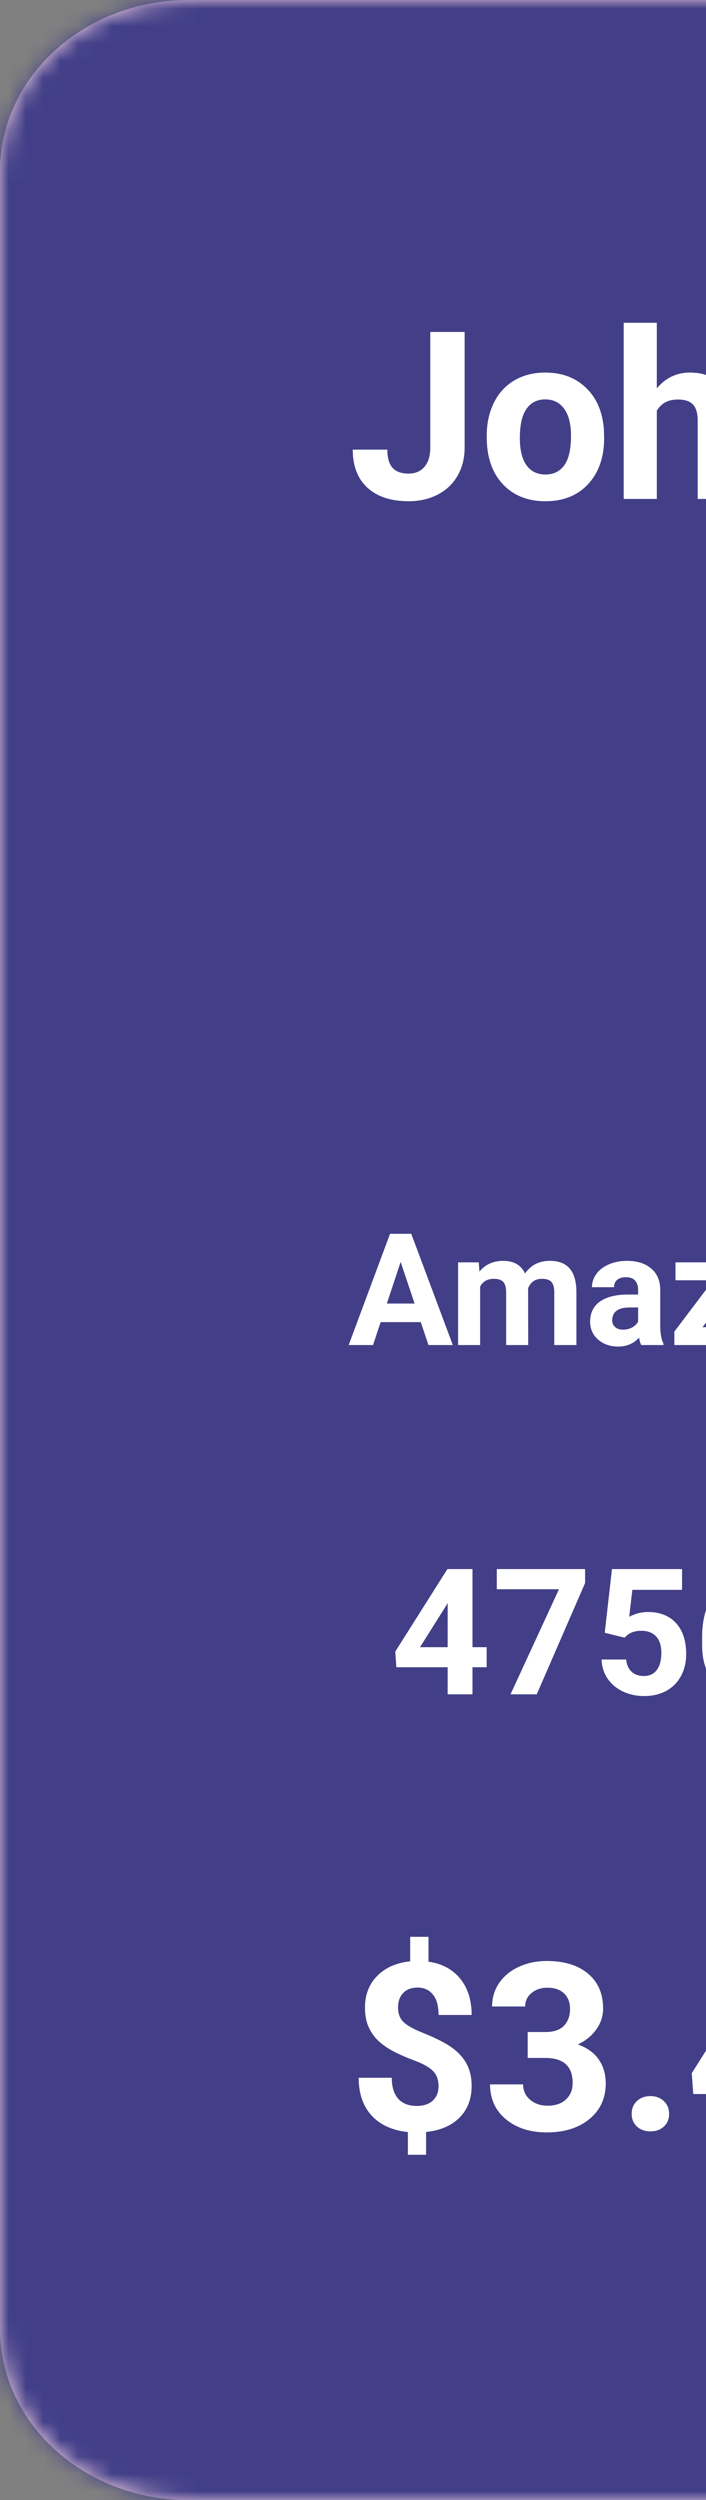 <svg width="41" height="145" viewBox="0 0 41 145" fill="none" xmlns="http://www.w3.org/2000/svg">
<rect x="0" y="0" width="41" height="145" fill="#808080" stroke="none"/>
<path d="M241.04 0H10.96C4.907 0 0 4.448 0 9.936V135.064C0 140.552 4.907 145 10.96 145H241.04C247.093 145 252 140.552 252 135.064V9.936C252 4.448 247.093 0 241.04 0Z" fill="#EECDE0"/>
<mask id="mask0" mask-type="alpha" maskUnits="userSpaceOnUse" x="0" y="0" width="252" height="145">
<path d="M241.04 0H10.96C4.907 0 0 4.448 0 9.936V135.064C0 140.552 4.907 145 10.96 145H241.04C247.093 145 252 140.552 252 135.064V9.936C252 4.448 247.093 0 241.04 0Z" fill="#EECDE0"/>
</mask>
<g mask="url(#mask0)">
<path d="M126.177 107.829C118.648 134.38 48.407 173.796 2.601 155.747C-31.373 142.359 -48.934 98.525 -34.899 50.826C-25.14 17.661 2.124 -24.954 24.055 -28.446C46.598 -32.037 41.904 9.154 80.272 55.942C108.831 90.768 130.79 91.557 126.177 107.829Z" fill="#423F88"/>
</g>
<path d="M24.436 76.679H22.106L21.663 78.008H20.25L22.651 71.557H23.883L26.297 78.008H24.884L24.436 76.679ZM22.465 75.602H24.078L23.267 73.188L22.465 75.602ZM27.803 73.214L27.843 73.75C28.183 73.334 28.642 73.126 29.221 73.126C29.838 73.126 30.262 73.369 30.492 73.857C30.829 73.369 31.309 73.126 31.932 73.126C32.452 73.126 32.839 73.278 33.093 73.582C33.347 73.883 33.474 74.338 33.474 74.946V78.008H32.189V74.951C32.189 74.679 32.136 74.481 32.03 74.357C31.923 74.23 31.736 74.167 31.467 74.167C31.083 74.167 30.817 74.35 30.669 74.716L30.674 78.008H29.394V74.955C29.394 74.678 29.339 74.477 29.23 74.353C29.12 74.229 28.934 74.167 28.672 74.167C28.308 74.167 28.046 74.317 27.883 74.619V78.008H26.603V73.214H27.803ZM37.239 78.008C37.18 77.892 37.137 77.749 37.111 77.578C36.801 77.924 36.398 78.096 35.901 78.096C35.432 78.096 35.042 77.96 34.732 77.689C34.425 77.417 34.271 77.074 34.271 76.661C34.271 76.153 34.459 75.763 34.834 75.491C35.212 75.22 35.757 75.082 36.468 75.079H37.058V74.805C37.058 74.583 37 74.406 36.885 74.273C36.773 74.14 36.594 74.074 36.349 74.074C36.133 74.074 35.964 74.125 35.839 74.229C35.718 74.332 35.658 74.474 35.658 74.654H34.377C34.377 74.376 34.463 74.12 34.635 73.883C34.806 73.647 35.048 73.462 35.361 73.329C35.674 73.194 36.026 73.126 36.415 73.126C37.006 73.126 37.474 73.275 37.82 73.573C38.168 73.868 38.342 74.285 38.342 74.822V76.9C38.345 77.355 38.409 77.699 38.533 77.932V78.008H37.239ZM36.181 77.117C36.37 77.117 36.544 77.076 36.703 76.993C36.863 76.907 36.981 76.794 37.058 76.652V75.828H36.579C35.938 75.828 35.597 76.049 35.556 76.493L35.551 76.568C35.551 76.727 35.608 76.859 35.72 76.962C35.832 77.066 35.986 77.117 36.181 77.117ZM40.797 76.975H43.14V78.008H39.162V77.228L41.417 74.251H39.228V73.214H43.069V73.972L40.797 76.975ZM43.672 75.567C43.672 75.091 43.763 74.667 43.947 74.295C44.13 73.923 44.392 73.635 44.735 73.431C45.081 73.228 45.481 73.126 45.936 73.126C46.582 73.126 47.109 73.324 47.517 73.719C47.928 74.115 48.157 74.653 48.204 75.332L48.213 75.66C48.213 76.395 48.007 76.986 47.597 77.432C47.186 77.875 46.636 78.096 45.944 78.096C45.253 78.096 44.701 77.875 44.288 77.432C43.877 76.989 43.672 76.386 43.672 75.624V75.567ZM44.952 75.66C44.952 76.115 45.038 76.463 45.209 76.705C45.38 76.944 45.626 77.064 45.944 77.064C46.255 77.064 46.497 76.946 46.671 76.71C46.845 76.47 46.932 76.089 46.932 75.567C46.932 75.121 46.845 74.775 46.671 74.53C46.497 74.285 46.252 74.162 45.936 74.162C45.623 74.162 45.38 74.285 45.209 74.53C45.038 74.772 44.952 75.149 44.952 75.66ZM50.18 73.214L50.219 73.768C50.562 73.34 51.021 73.126 51.597 73.126C52.105 73.126 52.483 73.275 52.731 73.573C52.979 73.871 53.106 74.317 53.112 74.911V78.008H51.832V74.942C51.832 74.67 51.773 74.474 51.655 74.353C51.537 74.229 51.34 74.167 51.066 74.167C50.705 74.167 50.435 74.32 50.255 74.627V78.008H48.975V73.214H50.18ZM57.759 75.735V78.008H56.43V71.557H58.947C59.431 71.557 59.856 71.646 60.223 71.823C60.592 72 60.875 72.253 61.073 72.581C61.271 72.906 61.37 73.276 61.37 73.693C61.37 74.325 61.153 74.824 60.719 75.19C60.288 75.553 59.69 75.735 58.925 75.735H57.759ZM57.759 74.659H58.947C59.298 74.659 59.565 74.576 59.748 74.41C59.935 74.245 60.028 74.009 60.028 73.702C60.028 73.386 59.935 73.13 59.748 72.935C59.562 72.74 59.306 72.64 58.978 72.634H57.759V74.659ZM63.554 78.008H62.269V71.203H63.554V78.008ZM67.39 78.008C67.331 77.892 67.288 77.749 67.262 77.578C66.952 77.924 66.549 78.096 66.052 78.096C65.583 78.096 65.193 77.96 64.883 77.689C64.576 77.417 64.422 77.074 64.422 76.661C64.422 76.153 64.61 75.763 64.985 75.491C65.363 75.22 65.908 75.082 66.62 75.079H67.209V74.805C67.209 74.583 67.151 74.406 67.036 74.273C66.924 74.14 66.745 74.074 66.5 74.074C66.284 74.074 66.115 74.125 65.99 74.229C65.869 74.332 65.809 74.474 65.809 74.654H64.529C64.529 74.376 64.614 74.12 64.785 73.883C64.957 73.647 65.199 73.462 65.512 73.329C65.825 73.194 66.177 73.126 66.566 73.126C67.157 73.126 67.625 73.275 67.971 73.573C68.319 73.868 68.493 74.285 68.493 74.822V76.9C68.496 77.355 68.56 77.699 68.684 77.932V78.008H67.39ZM66.332 77.117C66.521 77.117 66.695 77.076 66.854 76.993C67.014 76.907 67.132 76.794 67.209 76.652V75.828H66.73C66.09 75.828 65.748 76.049 65.707 76.493L65.703 76.568C65.703 76.727 65.759 76.859 65.871 76.962C65.983 77.066 66.137 77.117 66.332 77.117ZM71.01 72.036V73.214H71.829V74.153H71.01V76.546C71.01 76.723 71.044 76.85 71.112 76.927C71.18 77.004 71.31 77.042 71.501 77.042C71.643 77.042 71.769 77.031 71.878 77.011V77.981C71.627 78.058 71.369 78.096 71.103 78.096C70.205 78.096 69.747 77.643 69.73 76.736V74.153H69.029V73.214H69.73V72.036H71.01ZM73.894 78.008H72.609V73.214H73.894V78.008ZM72.534 71.974C72.534 71.782 72.597 71.624 72.724 71.5C72.854 71.376 73.03 71.314 73.251 71.314C73.47 71.314 73.644 71.376 73.774 71.5C73.904 71.624 73.969 71.782 73.969 71.974C73.969 72.169 73.903 72.328 73.77 72.452C73.64 72.576 73.467 72.638 73.251 72.638C73.036 72.638 72.862 72.576 72.729 72.452C72.599 72.328 72.534 72.169 72.534 71.974ZM76.131 73.214L76.171 73.768C76.513 73.34 76.973 73.126 77.549 73.126C78.057 73.126 78.435 73.275 78.683 73.573C78.931 73.871 79.058 74.317 79.064 74.911V78.008H77.783V74.942C77.783 74.67 77.724 74.474 77.606 74.353C77.488 74.229 77.292 74.167 77.017 74.167C76.657 74.167 76.386 74.32 76.206 74.627V78.008H74.926V73.214H76.131ZM81.389 78.008H80.105V73.214H81.389V78.008ZM80.029 71.974C80.029 71.782 80.093 71.624 80.22 71.5C80.35 71.376 80.526 71.314 80.747 71.314C80.966 71.314 81.14 71.376 81.27 71.5C81.4 71.624 81.465 71.782 81.465 71.974C81.465 72.169 81.398 72.328 81.265 72.452C81.135 72.576 80.963 72.638 80.747 72.638C80.531 72.638 80.357 72.576 80.224 72.452C80.094 72.328 80.029 72.169 80.029 71.974ZM85.319 77.52C85.003 77.904 84.566 78.096 84.008 78.096C83.494 78.096 83.101 77.949 82.829 77.653C82.561 77.358 82.423 76.925 82.417 76.355V73.214H83.698V76.311C83.698 76.81 83.925 77.06 84.38 77.06C84.814 77.06 85.112 76.909 85.275 76.608V73.214H86.559V78.008H85.354L85.319 77.52ZM88.726 73.214L88.766 73.75C89.105 73.334 89.564 73.126 90.143 73.126C90.76 73.126 91.184 73.369 91.415 73.857C91.751 73.369 92.231 73.126 92.855 73.126C93.374 73.126 93.761 73.278 94.015 73.582C94.269 73.883 94.396 74.338 94.396 74.946V78.008H93.111V74.951C93.111 74.679 93.058 74.481 92.952 74.357C92.846 74.23 92.658 74.167 92.389 74.167C92.005 74.167 91.74 74.35 91.592 74.716L91.596 78.008H90.316V74.955C90.316 74.678 90.261 74.477 90.152 74.353C90.043 74.229 89.857 74.167 89.594 74.167C89.231 74.167 88.968 74.317 88.805 74.619V78.008H87.525V73.214H88.726Z" fill="white"/>
<path d="M24.988 19.253H26.983V25.957C26.983 26.574 26.845 27.119 26.57 27.594C26.3 28.064 25.916 28.427 25.42 28.684C24.923 28.941 24.362 29.07 23.737 29.07C22.713 29.07 21.915 28.811 21.343 28.292C20.771 27.769 20.485 27.03 20.485 26.077H22.494C22.494 26.552 22.593 26.902 22.793 27.128C22.992 27.354 23.307 27.467 23.737 27.467C24.119 27.467 24.422 27.336 24.648 27.075C24.875 26.813 24.988 26.441 24.988 25.957V19.253ZM28.267 25.272C28.267 24.559 28.404 23.922 28.679 23.364C28.954 22.805 29.348 22.373 29.863 22.067C30.381 21.761 30.982 21.608 31.665 21.608C32.636 21.608 33.428 21.905 34.039 22.499C34.656 23.093 34.999 23.9 35.07 24.92L35.084 25.412C35.084 26.516 34.775 27.403 34.159 28.072C33.543 28.738 32.716 29.07 31.678 29.07C30.641 29.07 29.812 28.738 29.191 28.072C28.575 27.407 28.267 26.503 28.267 25.359V25.272ZM30.189 25.412C30.189 26.095 30.317 26.618 30.574 26.982C30.831 27.341 31.2 27.52 31.678 27.52C32.144 27.52 32.507 27.343 32.769 26.988C33.031 26.629 33.161 26.057 33.161 25.272C33.161 24.603 33.031 24.084 32.769 23.716C32.507 23.348 32.139 23.164 31.665 23.164C31.195 23.164 30.831 23.348 30.574 23.716C30.317 24.08 30.189 24.645 30.189 25.412ZM38.143 22.526C38.653 21.914 39.294 21.608 40.065 21.608C41.626 21.608 42.417 22.515 42.439 24.328V28.937H40.517V24.381C40.517 23.969 40.428 23.665 40.251 23.47C40.074 23.27 39.779 23.171 39.367 23.171C38.803 23.171 38.396 23.388 38.143 23.823V28.937H36.221V18.721H38.143V22.526ZM45.658 21.741L45.718 22.572C46.233 21.929 46.922 21.608 47.786 21.608C48.549 21.608 49.117 21.832 49.489 22.28C49.862 22.727 50.052 23.397 50.061 24.288V28.937H48.139V24.335C48.139 23.927 48.05 23.632 47.873 23.45C47.696 23.264 47.401 23.171 46.988 23.171C46.447 23.171 46.042 23.401 45.771 23.863V28.937H43.849V21.741H45.658ZM60.064 26.396C60.064 26.02 59.931 25.731 59.665 25.532C59.399 25.328 58.92 25.115 58.228 24.893C57.537 24.667 56.989 24.445 56.586 24.228C55.486 23.634 54.936 22.834 54.936 21.827C54.936 21.304 55.082 20.839 55.375 20.431C55.672 20.018 56.096 19.697 56.645 19.466C57.2 19.236 57.82 19.12 58.508 19.12C59.199 19.12 59.816 19.247 60.356 19.5C60.898 19.748 61.316 20.1 61.614 20.557C61.915 21.014 62.066 21.532 62.066 22.113H60.071C60.071 21.67 59.931 21.326 59.651 21.082C59.372 20.834 58.98 20.71 58.474 20.71C57.987 20.71 57.608 20.814 57.337 21.023C57.067 21.227 56.931 21.497 56.931 21.834C56.931 22.149 57.089 22.413 57.404 22.625C57.723 22.838 58.191 23.038 58.807 23.224C59.942 23.565 60.769 23.989 61.288 24.494C61.806 25 62.066 25.629 62.066 26.383C62.066 27.221 61.749 27.88 61.115 28.358C60.481 28.833 59.627 29.07 58.554 29.07C57.809 29.07 57.131 28.935 56.519 28.664C55.907 28.389 55.439 28.015 55.116 27.54C54.797 27.066 54.637 26.516 54.637 25.891H56.639C56.639 26.959 57.277 27.494 58.554 27.494C59.029 27.494 59.399 27.398 59.665 27.208C59.931 27.013 60.064 26.742 60.064 26.396ZM65.099 21.741L65.158 22.546C65.668 21.92 66.358 21.608 67.227 21.608C68.153 21.608 68.79 21.974 69.136 22.705C69.641 21.974 70.362 21.608 71.297 21.608C72.077 21.608 72.658 21.836 73.04 22.293C73.421 22.745 73.612 23.428 73.612 24.341V28.937H71.683V24.348C71.683 23.94 71.603 23.643 71.443 23.457C71.284 23.266 71.002 23.171 70.599 23.171C70.022 23.171 69.623 23.446 69.402 23.995L69.408 28.937H67.486V24.355C67.486 23.938 67.404 23.636 67.24 23.45C67.076 23.264 66.797 23.171 66.402 23.171C65.857 23.171 65.462 23.397 65.218 23.849V28.937H63.296V21.741H65.099ZM77.123 28.937H75.194V21.741H77.123V28.937ZM75.081 19.879C75.081 19.59 75.177 19.353 75.367 19.167C75.562 18.981 75.826 18.888 76.159 18.888C76.487 18.888 76.749 18.981 76.944 19.167C77.139 19.353 77.236 19.59 77.236 19.879C77.236 20.171 77.136 20.411 76.937 20.597C76.742 20.783 76.483 20.876 76.159 20.876C75.835 20.876 75.573 20.783 75.374 20.597C75.179 20.411 75.081 20.171 75.081 19.879ZM81.014 19.972V21.741H82.244V23.151H81.014V26.742C81.014 27.008 81.065 27.199 81.167 27.314C81.269 27.43 81.464 27.487 81.752 27.487C81.965 27.487 82.153 27.472 82.317 27.441V28.897C81.941 29.012 81.553 29.07 81.154 29.07C79.806 29.07 79.118 28.389 79.092 27.028V23.151H78.041V21.741H79.092V19.972H81.014ZM85.191 22.526C85.701 21.914 86.341 21.608 87.113 21.608C88.673 21.608 89.465 22.515 89.487 24.328V28.937H87.565V24.381C87.565 23.969 87.476 23.665 87.299 23.47C87.121 23.27 86.827 23.171 86.414 23.171C85.851 23.171 85.443 23.388 85.191 23.823V28.937H83.269V18.721H85.191V22.526Z" fill="white"/>
<path d="M25.468 120.995C25.468 120.632 25.367 120.344 25.163 120.131C24.963 119.914 24.622 119.715 24.14 119.533C23.657 119.352 23.24 119.172 22.89 118.995C22.54 118.813 22.239 118.607 21.987 118.377C21.738 118.142 21.544 117.868 21.402 117.553C21.265 117.239 21.196 116.864 21.196 116.43C21.196 115.681 21.435 115.068 21.913 114.59C22.392 114.111 23.028 113.832 23.821 113.752V112.33H24.884V113.772C25.668 113.883 26.281 114.211 26.724 114.756C27.167 115.296 27.389 115.998 27.389 116.862H25.468C25.468 116.33 25.358 115.934 25.136 115.673C24.919 115.407 24.627 115.274 24.259 115.274C23.896 115.274 23.615 115.378 23.415 115.586C23.216 115.79 23.116 116.074 23.116 116.437C23.116 116.773 23.214 117.044 23.409 117.247C23.604 117.451 23.965 117.659 24.492 117.872C25.023 118.085 25.46 118.286 25.801 118.477C26.142 118.663 26.43 118.876 26.665 119.115C26.899 119.35 27.079 119.62 27.203 119.925C27.327 120.227 27.389 120.579 27.389 120.982C27.389 121.735 27.154 122.346 26.685 122.816C26.215 123.286 25.568 123.562 24.744 123.647V124.969H23.688V123.653C22.779 123.556 22.075 123.235 21.575 122.69C21.078 122.14 20.83 121.412 20.83 120.504H22.751C22.751 121.031 22.875 121.436 23.123 121.72C23.375 121.999 23.736 122.138 24.206 122.138C24.596 122.138 24.904 122.036 25.13 121.833C25.356 121.624 25.468 121.345 25.468 120.995ZM30.645 117.852H31.668C32.156 117.852 32.517 117.73 32.751 117.487C32.986 117.243 33.104 116.92 33.104 116.517C33.104 116.127 32.986 115.823 32.751 115.606C32.521 115.389 32.202 115.281 31.794 115.281C31.427 115.281 31.119 115.382 30.871 115.586C30.623 115.786 30.499 116.047 30.499 116.37H28.578C28.578 115.865 28.713 115.413 28.984 115.015C29.258 114.612 29.639 114.297 30.127 114.071C30.618 113.845 31.159 113.732 31.748 113.732C32.771 113.732 33.573 113.978 34.154 114.47C34.734 114.957 35.024 115.631 35.024 116.49C35.024 116.933 34.889 117.341 34.619 117.713C34.348 118.085 33.994 118.37 33.556 118.57C34.1 118.765 34.506 119.057 34.772 119.447C35.042 119.837 35.177 120.298 35.177 120.829C35.177 121.689 34.862 122.377 34.233 122.896C33.609 123.414 32.78 123.673 31.748 123.673C30.782 123.673 29.991 123.418 29.376 122.909C28.764 122.4 28.459 121.726 28.459 120.889H30.379C30.379 121.252 30.514 121.549 30.785 121.779C31.059 122.01 31.396 122.125 31.794 122.125C32.251 122.125 32.607 122.005 32.864 121.766C33.126 121.522 33.256 121.201 33.256 120.803C33.256 119.837 32.725 119.354 31.662 119.354H30.645V117.852ZM36.685 122.597C36.685 122.291 36.787 122.043 36.991 121.852C37.199 121.662 37.458 121.567 37.768 121.567C38.083 121.567 38.342 121.662 38.546 121.852C38.754 122.043 38.858 122.291 38.858 122.597C38.858 122.898 38.756 123.144 38.553 123.334C38.349 123.52 38.087 123.613 37.768 123.613C37.454 123.613 37.195 123.52 36.991 123.334C36.787 123.144 36.685 122.898 36.685 122.597ZM46.148 119.899H47.244V121.447H46.148V123.54H44.227V121.447H40.26L40.174 120.238L44.207 113.865H46.148V119.899ZM42.088 119.899H44.227V116.483L44.101 116.703L42.088 119.899ZM53.49 113.766V115.347H53.304C52.436 115.36 51.736 115.586 51.205 116.025C50.677 116.463 50.361 117.073 50.254 117.852C50.768 117.329 51.417 117.068 52.201 117.068C53.043 117.068 53.712 117.369 54.208 117.972C54.704 118.574 54.952 119.367 54.952 120.351C54.952 120.98 54.815 121.549 54.54 122.058C54.27 122.568 53.885 122.964 53.384 123.248C52.888 123.531 52.325 123.673 51.696 123.673C50.677 123.673 49.853 123.319 49.224 122.61C48.6 121.901 48.287 120.955 48.287 119.773V119.082C48.287 118.032 48.484 117.106 48.879 116.304C49.278 115.498 49.847 114.875 50.587 114.437C51.331 113.994 52.192 113.77 53.171 113.766H53.49ZM51.617 118.61C51.306 118.61 51.025 118.692 50.773 118.856C50.52 119.015 50.334 119.228 50.214 119.493V120.078C50.214 120.721 50.341 121.223 50.593 121.587C50.846 121.945 51.2 122.125 51.656 122.125C52.068 122.125 52.401 121.963 52.653 121.64C52.91 121.312 53.038 120.889 53.038 120.371C53.038 119.843 52.91 119.418 52.653 119.095C52.396 118.771 52.051 118.61 51.617 118.61ZM60.587 119.673C60.087 120.165 59.502 120.411 58.833 120.411C57.978 120.411 57.294 120.118 56.78 119.533C56.266 118.944 56.009 118.151 56.009 117.154C56.009 116.521 56.146 115.941 56.421 115.413C56.7 114.882 57.087 114.47 57.584 114.178C58.08 113.881 58.638 113.732 59.258 113.732C59.896 113.732 60.463 113.892 60.959 114.211C61.456 114.53 61.841 114.988 62.115 115.586C62.39 116.184 62.53 116.869 62.534 117.64V118.351C62.534 119.963 62.133 121.23 61.331 122.151C60.53 123.073 59.393 123.565 57.923 123.627L57.451 123.633V122.032L57.876 122.025C59.546 121.95 60.45 121.166 60.587 119.673ZM59.305 118.942C59.615 118.942 59.881 118.862 60.102 118.703C60.328 118.543 60.499 118.351 60.614 118.125V117.334C60.614 116.683 60.49 116.178 60.242 115.819C59.994 115.46 59.661 115.281 59.245 115.281C58.859 115.281 58.543 115.458 58.295 115.812C58.047 116.162 57.923 116.603 57.923 117.135C57.923 117.662 58.042 118.096 58.281 118.437C58.525 118.774 58.866 118.942 59.305 118.942ZM64.089 122.597C64.089 122.291 64.191 122.043 64.395 121.852C64.603 121.662 64.862 121.567 65.172 121.567C65.487 121.567 65.746 121.662 65.95 121.852C66.158 122.043 66.262 122.291 66.262 122.597C66.262 122.898 66.16 123.144 65.956 123.334C65.753 123.52 65.491 123.613 65.172 123.613C64.858 123.613 64.599 123.52 64.395 123.334C64.191 123.144 64.089 122.898 64.089 122.597ZM68.156 118.782L68.714 113.865H74.136V115.467H70.289L70.05 117.547C70.506 117.303 70.991 117.181 71.505 117.181C72.426 117.181 73.148 117.467 73.671 118.038C74.194 118.61 74.455 119.409 74.455 120.437C74.455 121.062 74.322 121.622 74.057 122.118C73.795 122.61 73.419 122.993 72.927 123.268C72.435 123.538 71.855 123.673 71.186 123.673C70.601 123.673 70.058 123.556 69.558 123.321C69.057 123.082 68.661 122.747 68.368 122.318C68.081 121.888 67.928 121.398 67.91 120.849H69.81C69.85 121.252 69.99 121.567 70.229 121.793C70.473 122.014 70.789 122.125 71.179 122.125C71.613 122.125 71.948 121.97 72.183 121.66C72.418 121.345 72.535 120.902 72.535 120.331C72.535 119.781 72.4 119.361 72.129 119.068C71.859 118.776 71.476 118.63 70.98 118.63C70.524 118.63 70.154 118.749 69.87 118.988L69.684 119.161L68.156 118.782ZM82.316 123.54H75.685V122.225L78.814 118.889C79.244 118.419 79.561 118.009 79.765 117.659C79.973 117.31 80.077 116.977 80.077 116.663C80.077 116.233 79.968 115.896 79.751 115.653C79.534 115.405 79.224 115.281 78.821 115.281C78.387 115.281 78.043 115.431 77.791 115.732C77.543 116.029 77.419 116.421 77.419 116.909H75.492C75.492 116.319 75.631 115.781 75.91 115.294C76.194 114.807 76.593 114.426 77.107 114.151C77.621 113.872 78.203 113.732 78.854 113.732C79.851 113.732 80.624 113.972 81.173 114.45C81.727 114.928 82.004 115.604 82.004 116.477C82.004 116.955 81.88 117.442 81.632 117.939C81.384 118.435 80.959 119.013 80.356 119.673L78.156 121.992H82.316V123.54Z" fill="white"/>
<path d="M27.439 95.532H28.262V96.695H27.439V98.266H25.997V96.695H23.019L22.954 95.787L25.982 91.003H27.439V95.532ZM24.391 95.532H25.997V92.969L25.902 93.133L24.391 95.532ZM33.978 91.811L31.17 98.266H29.648L32.462 92.171H28.85V91.003H33.978V91.811ZM35.12 94.695L35.539 91.003H39.609V92.206H36.721L36.542 93.767C36.884 93.584 37.248 93.492 37.634 93.492C38.326 93.492 38.868 93.707 39.26 94.136C39.653 94.565 39.849 95.165 39.849 95.936C39.849 96.405 39.749 96.826 39.55 97.198C39.353 97.568 39.071 97.855 38.702 98.061C38.332 98.264 37.897 98.366 37.395 98.366C36.956 98.366 36.548 98.278 36.173 98.101C35.797 97.922 35.499 97.671 35.28 97.348C35.064 97.026 34.949 96.658 34.936 96.246H36.362C36.392 96.548 36.497 96.784 36.676 96.954C36.859 97.12 37.097 97.204 37.39 97.204C37.716 97.204 37.967 97.087 38.143 96.854C38.319 96.618 38.407 96.286 38.407 95.857C38.407 95.444 38.306 95.129 38.103 94.909C37.9 94.689 37.612 94.58 37.24 94.58C36.898 94.58 36.62 94.67 36.407 94.849L36.267 94.979L35.12 94.695ZM44.682 90.929V92.116H44.542C43.891 92.126 43.365 92.295 42.966 92.624C42.571 92.954 42.333 93.411 42.253 93.996C42.639 93.604 43.126 93.408 43.715 93.408C44.346 93.408 44.848 93.634 45.221 94.086C45.593 94.538 45.779 95.133 45.779 95.872C45.779 96.344 45.676 96.771 45.47 97.154C45.267 97.536 44.978 97.834 44.602 98.046C44.23 98.259 43.808 98.366 43.335 98.366C42.571 98.366 41.952 98.1 41.48 97.568C41.011 97.036 40.776 96.326 40.776 95.438V94.919C40.776 94.131 40.925 93.436 41.221 92.834C41.52 92.229 41.947 91.762 42.502 91.432C43.061 91.1 43.708 90.932 44.443 90.929H44.682ZM43.276 94.565C43.043 94.565 42.832 94.626 42.642 94.749C42.453 94.869 42.313 95.029 42.223 95.228V95.667C42.223 96.149 42.318 96.527 42.507 96.799C42.697 97.069 42.963 97.204 43.306 97.204C43.615 97.204 43.864 97.082 44.054 96.839C44.246 96.593 44.343 96.276 44.343 95.887C44.343 95.491 44.246 95.172 44.054 94.929C43.861 94.686 43.601 94.565 43.276 94.565Z" fill="white"/>
</svg>
